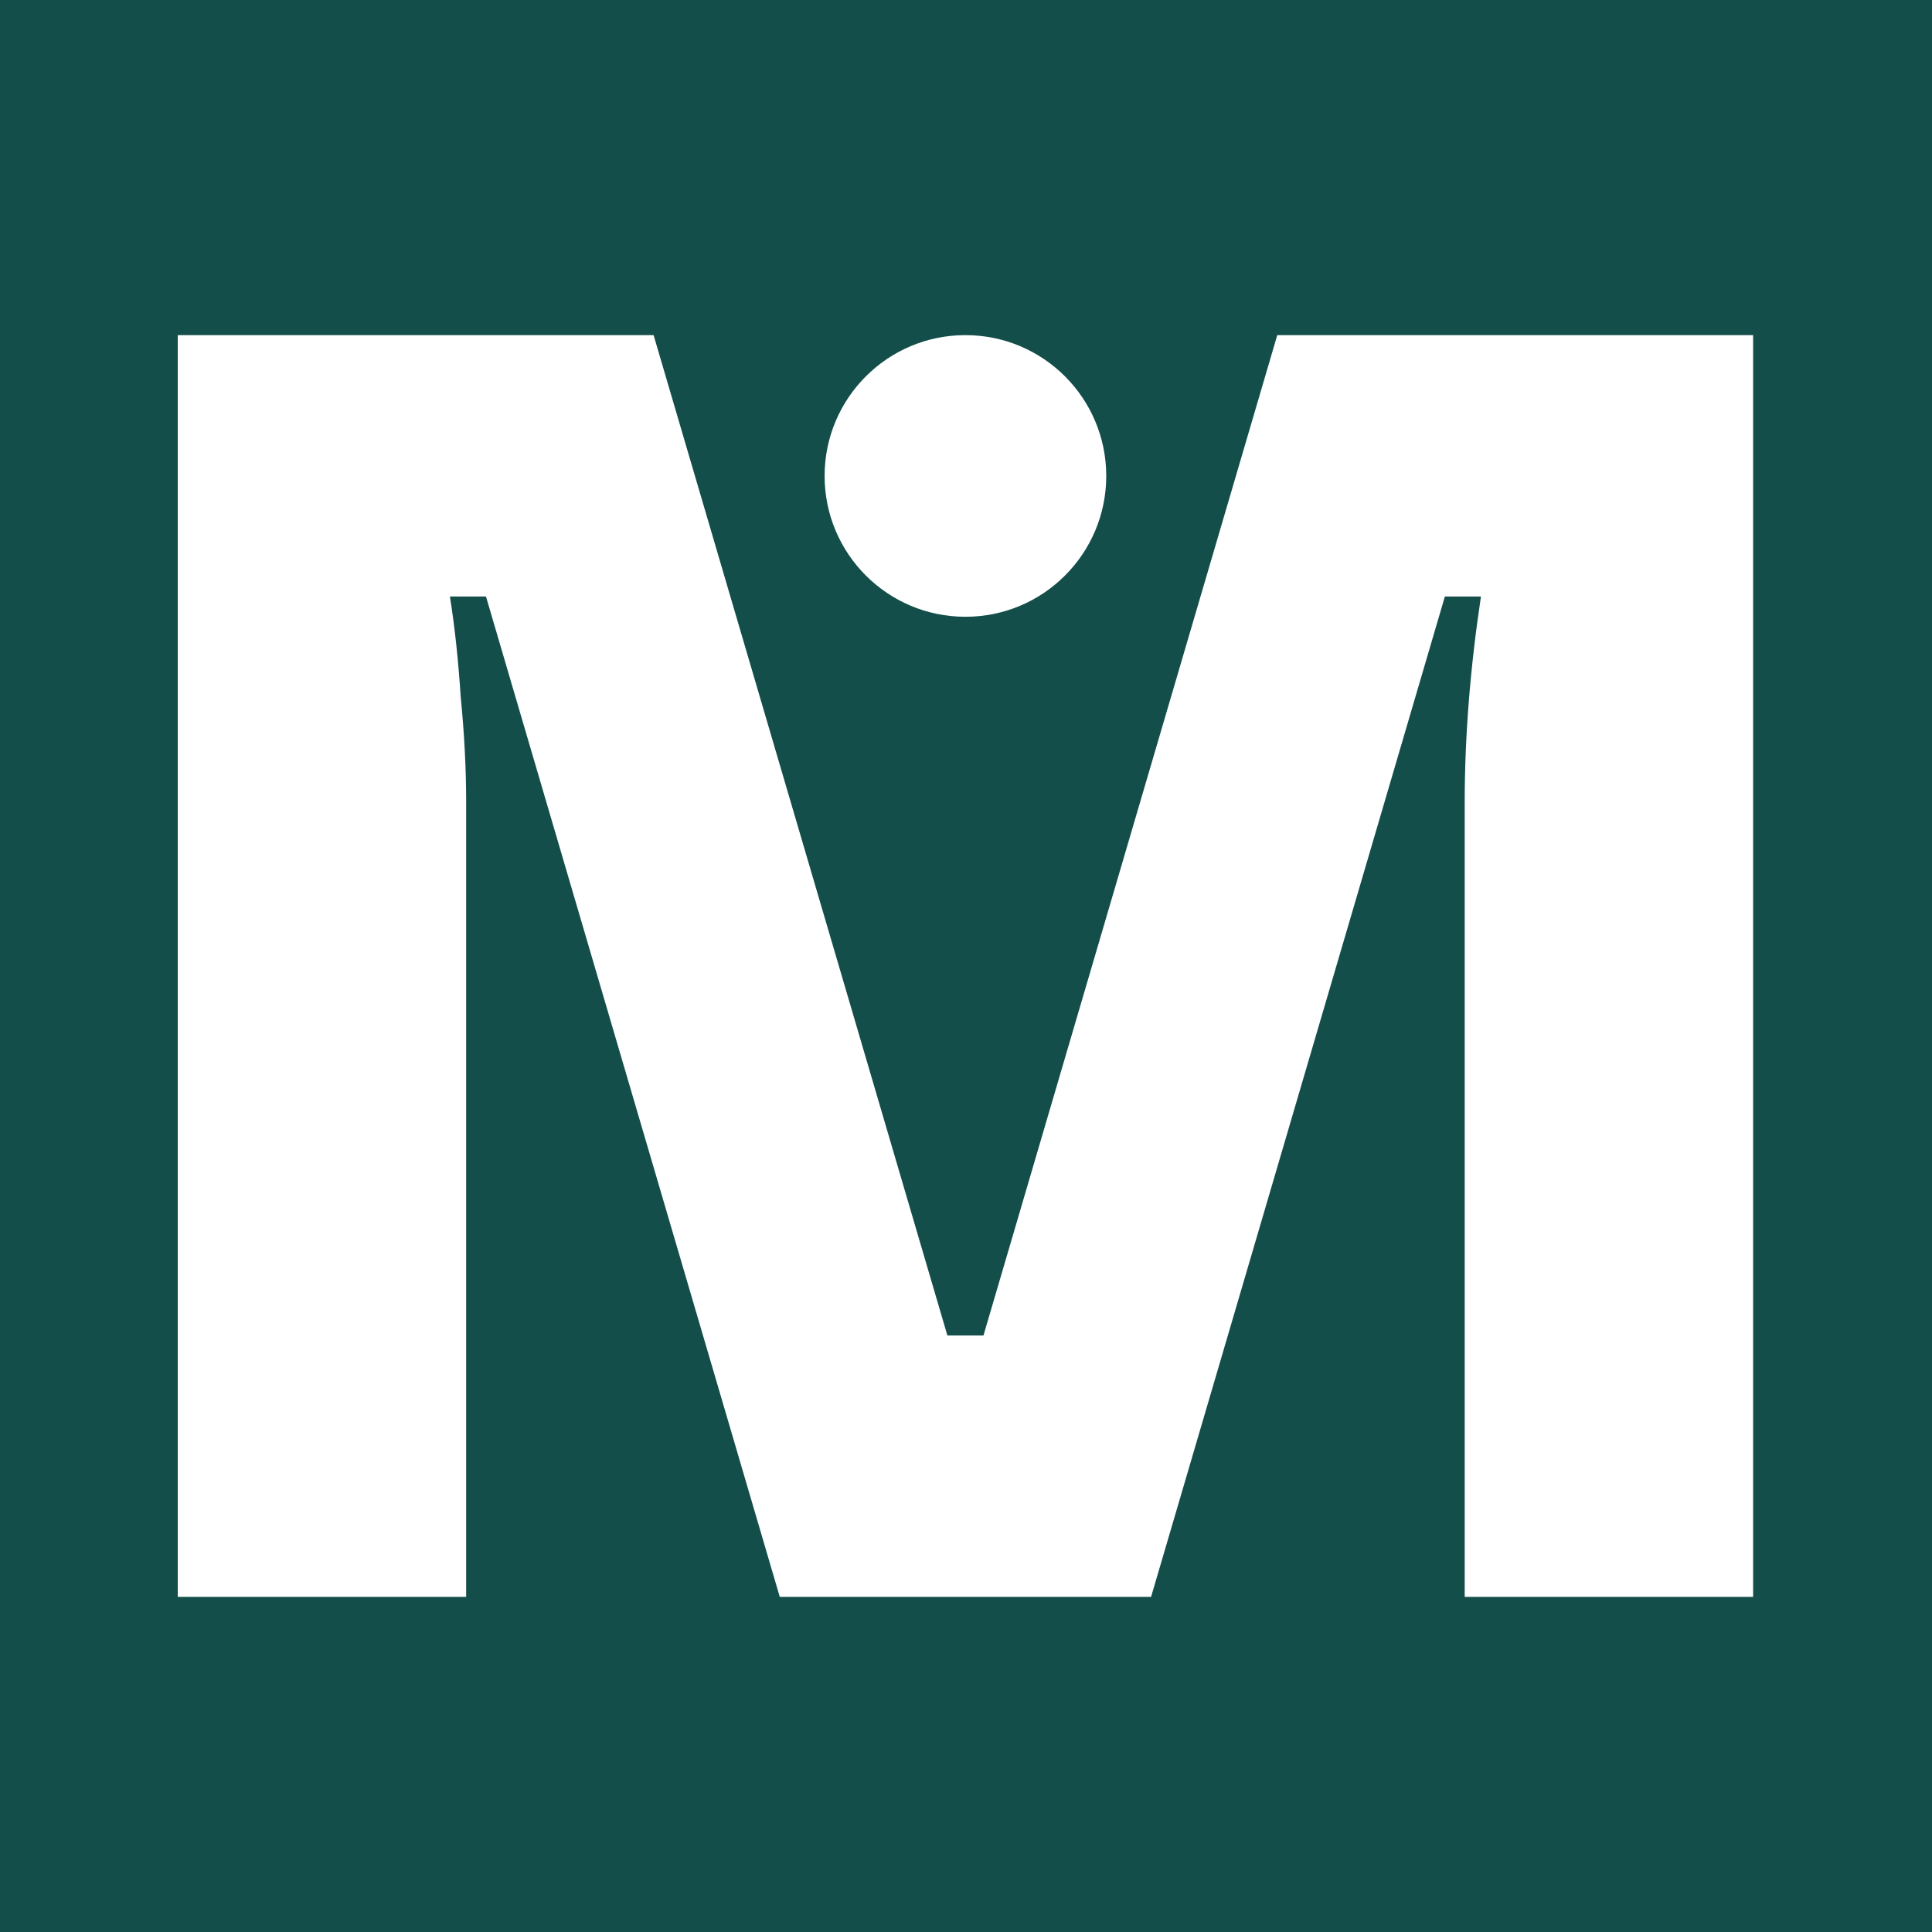 <svg width="54" height="54" viewBox="0 0 54 54" fill="none" xmlns="http://www.w3.org/2000/svg">
<rect x="0" y="0" width="54" height="54" fill="#808080" stroke="none"/>
<rect x="1" y="1" width="52" height="52" stroke="#134E4A" stroke-width="2"/>
<rect width="54" height="54" fill="#134E4A"/>
<path fill-rule="evenodd" clip-rule="evenodd" d="M35.7 9.367L27.488 37.328H26.48L18.268 9.367H4.968V44.633H13.029V22.415C13.029 21.475 12.978 20.501 12.878 19.493C12.81 18.452 12.71 17.512 12.575 16.672H13.583L21.795 44.633H32.173L40.385 16.672H41.393C41.09 18.687 40.939 20.602 40.939 22.415V44.633H49V9.367H35.7ZM26.984 17.239C29.158 17.239 30.92 15.477 30.92 13.303C30.92 11.129 29.158 9.367 26.984 9.367C24.81 9.367 23.048 11.129 23.048 13.303C23.048 15.477 24.81 17.239 26.984 17.239Z" fill="white"/>
</svg>

